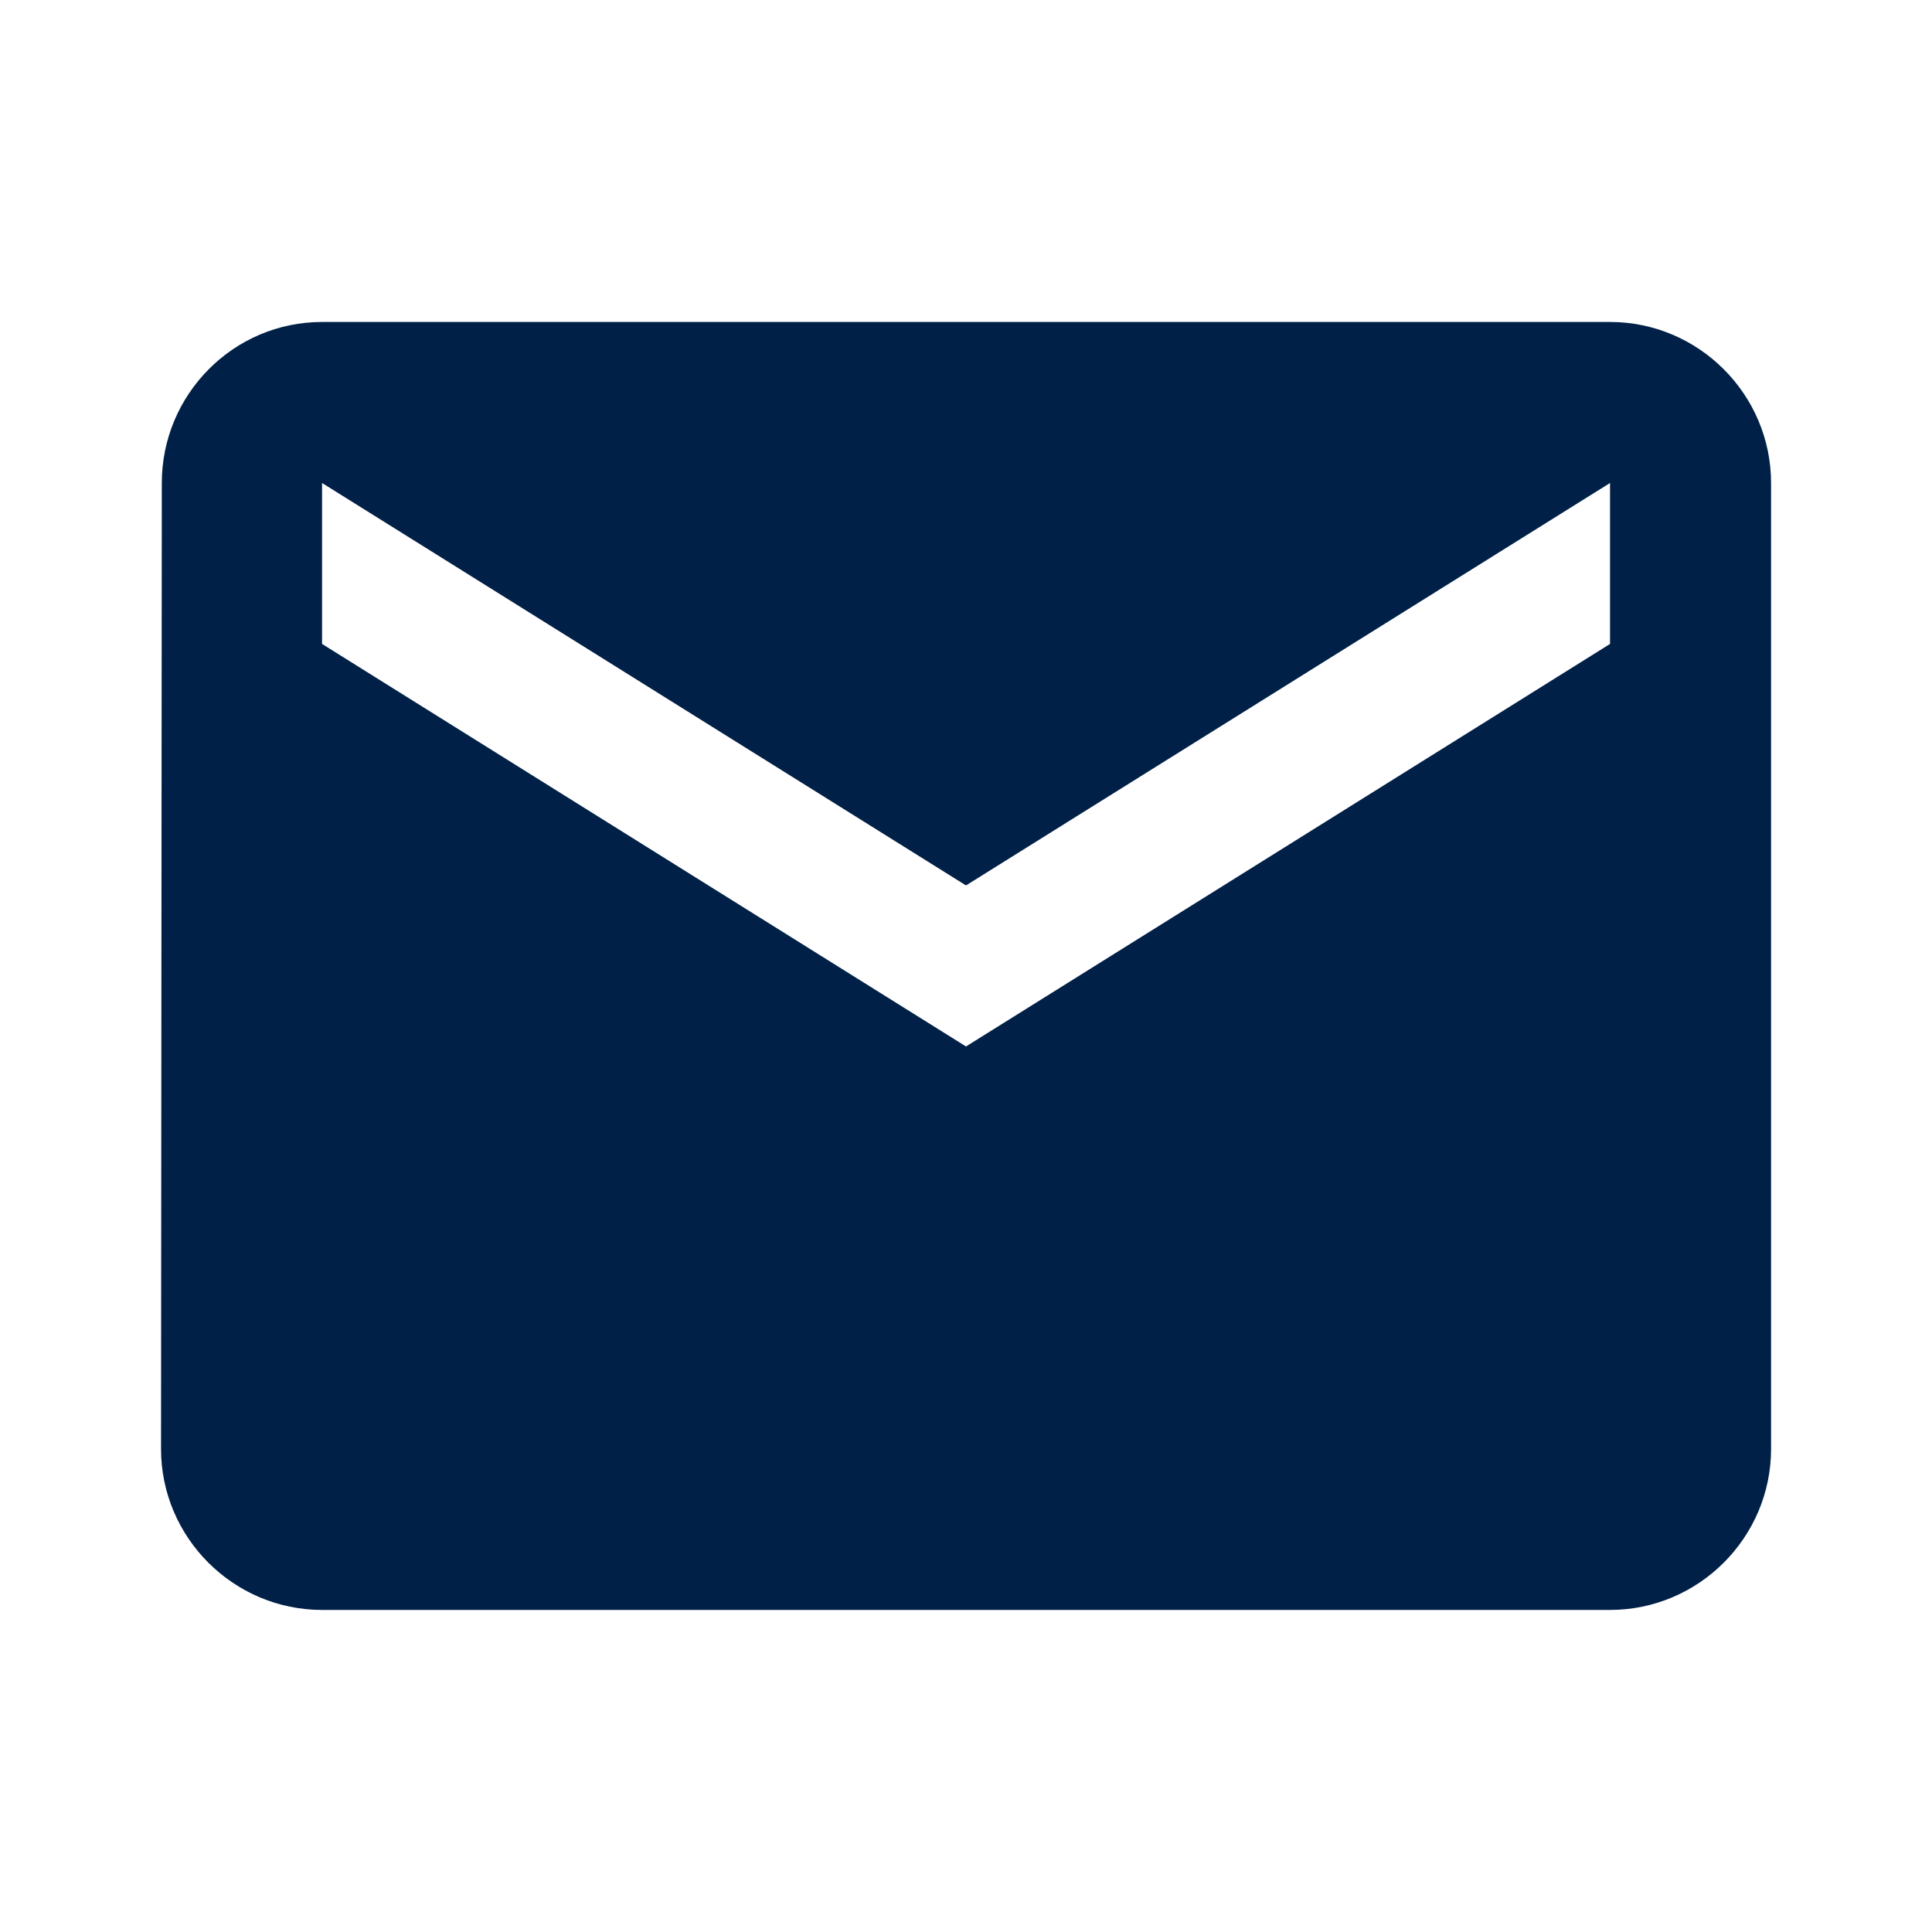 <?xml version="1.0" encoding="utf-8" ?>
<svg xmlns="http://www.w3.org/2000/svg" xmlns:xlink="http://www.w3.org/1999/xlink" width="20" height="20" viewBox="0 0 20 20">
	<defs>
		<clipPath id="clipPath1824827994">
			<path d="M0 0L20 0L20 20L0 20L0 0Z" fill-rule="nonzero" transform="matrix(1 0 0 1 0 0)"/>
		</clipPath>
	</defs>
	<g clip-path="url(#clipPath1824827994)">
		<defs>
			<clipPath id="clipPath5529202569">
				<path d="M0 0L20 0L20 20L0 20L0 0Z" fill-rule="nonzero" transform="matrix(1 0 0 1 -0 -0)"/>
			</clipPath>
		</defs>
		<g clip-path="url(#clipPath5529202569)">
			<path d="M15 0L1.667 0C0.75 0 0.008 0.75 0.008 1.667L0 11.667C0 12.583 0.75 13.333 1.667 13.333L15 13.333C15.917 13.333 16.667 12.583 16.667 11.667L16.667 1.667C16.667 0.75 15.917 0 15 0ZM15 3.333L8.333 7.5L1.667 3.333L1.667 1.667L8.333 5.833L15 1.667L15 3.333Z" fill-rule="nonzero" transform="matrix(1 0 0 1 1.667 3.333)" fill="rgb(1, 32, 71)"/>
		</g>
	</g>
</svg>
